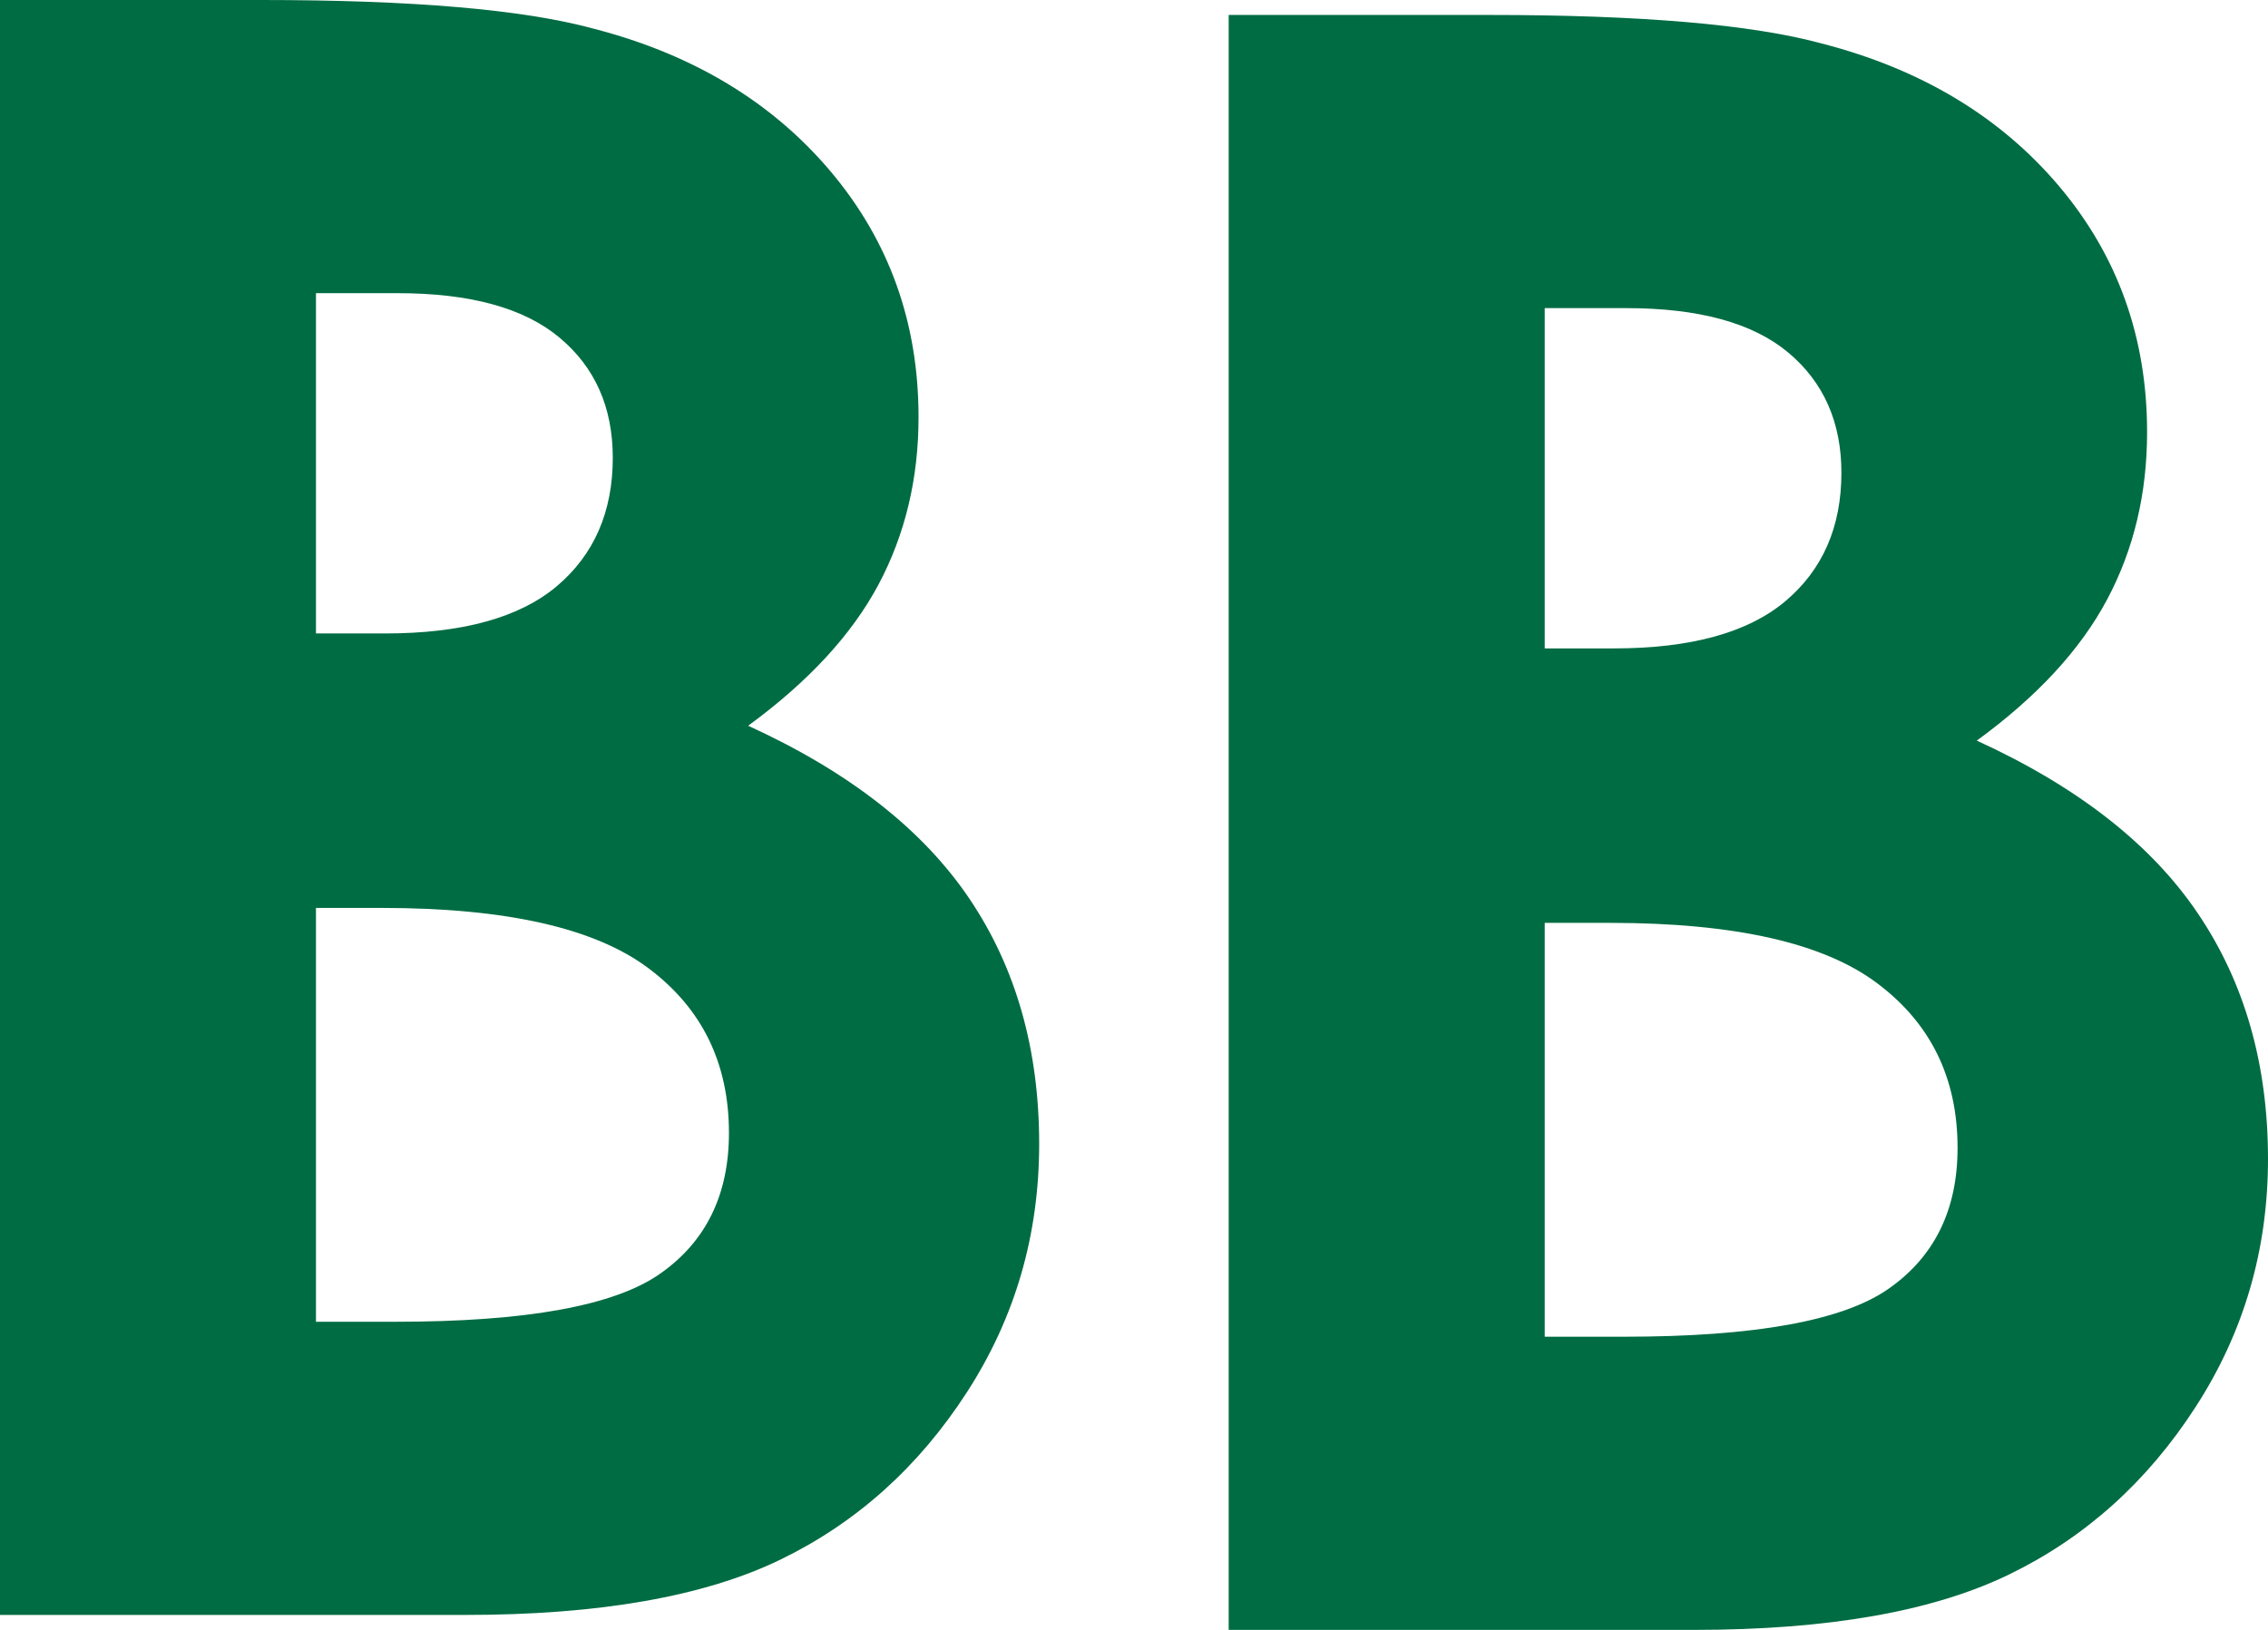 <svg width="32" height="23" viewBox="0 0 32 23" fill="none" xmlns="http://www.w3.org/2000/svg">
<path fill-rule="evenodd" clip-rule="evenodd" d="M17.336 23V0.211H21.018C23.153 0.211 24.717 0.345 25.704 0.614C27.106 0.975 28.223 1.647 29.051 2.626C29.881 3.609 30.294 4.765 30.294 6.098C30.294 6.965 30.107 7.752 29.73 8.46C29.354 9.167 28.741 9.832 27.891 10.451C29.314 11.102 30.354 11.915 31.012 12.892C31.671 13.867 32 15.021 32 16.354C32 17.635 31.66 18.801 30.978 19.855C30.297 20.909 29.422 21.696 28.349 22.217C27.275 22.739 25.794 23 23.903 23H17.336ZM21.795 4.348V9.15H22.768C23.855 9.15 24.662 8.928 25.19 8.484C25.717 8.04 25.981 7.435 25.981 6.671C25.981 5.958 25.73 5.392 25.23 4.974C24.729 4.556 23.968 4.348 22.944 4.348H21.795ZM21.795 18.863V13.023H22.72C24.475 13.023 25.732 13.307 26.487 13.876C27.244 14.443 27.62 15.217 27.62 16.199C27.62 17.066 27.298 17.728 26.654 18.181C26.012 18.636 24.764 18.863 22.911 18.863H21.795Z" fill="#006C43"/>
<path fill-rule="evenodd" clip-rule="evenodd" d="M0 22.789V0H3.683C5.818 0 7.381 0.134 8.369 0.403C9.772 0.764 10.888 1.436 11.716 2.415C12.546 3.398 12.96 4.554 12.96 5.887C12.96 6.754 12.771 7.542 12.395 8.249C12.018 8.956 11.404 9.621 10.556 10.241C11.978 10.891 13.018 11.704 13.677 12.681C14.335 13.656 14.662 14.81 14.662 16.143C14.662 17.424 14.325 18.59 13.644 19.644C12.963 20.698 12.088 21.485 11.014 22.007C9.94 22.528 8.458 22.789 6.566 22.789H0ZM4.458 4.137V8.939H5.433C6.519 8.939 7.327 8.717 7.855 8.273C8.381 7.829 8.646 7.224 8.646 6.46C8.646 5.747 8.395 5.182 7.894 4.764C7.393 4.345 6.631 4.137 5.609 4.137H4.458ZM4.458 18.652V12.812H5.384C7.14 12.812 8.396 13.096 9.152 13.665C9.908 14.232 10.285 15.006 10.285 15.988C10.285 16.855 9.963 17.517 9.319 17.97C8.675 18.426 7.427 18.652 5.576 18.652H4.458Z" fill="#006C43"/>
</svg>

